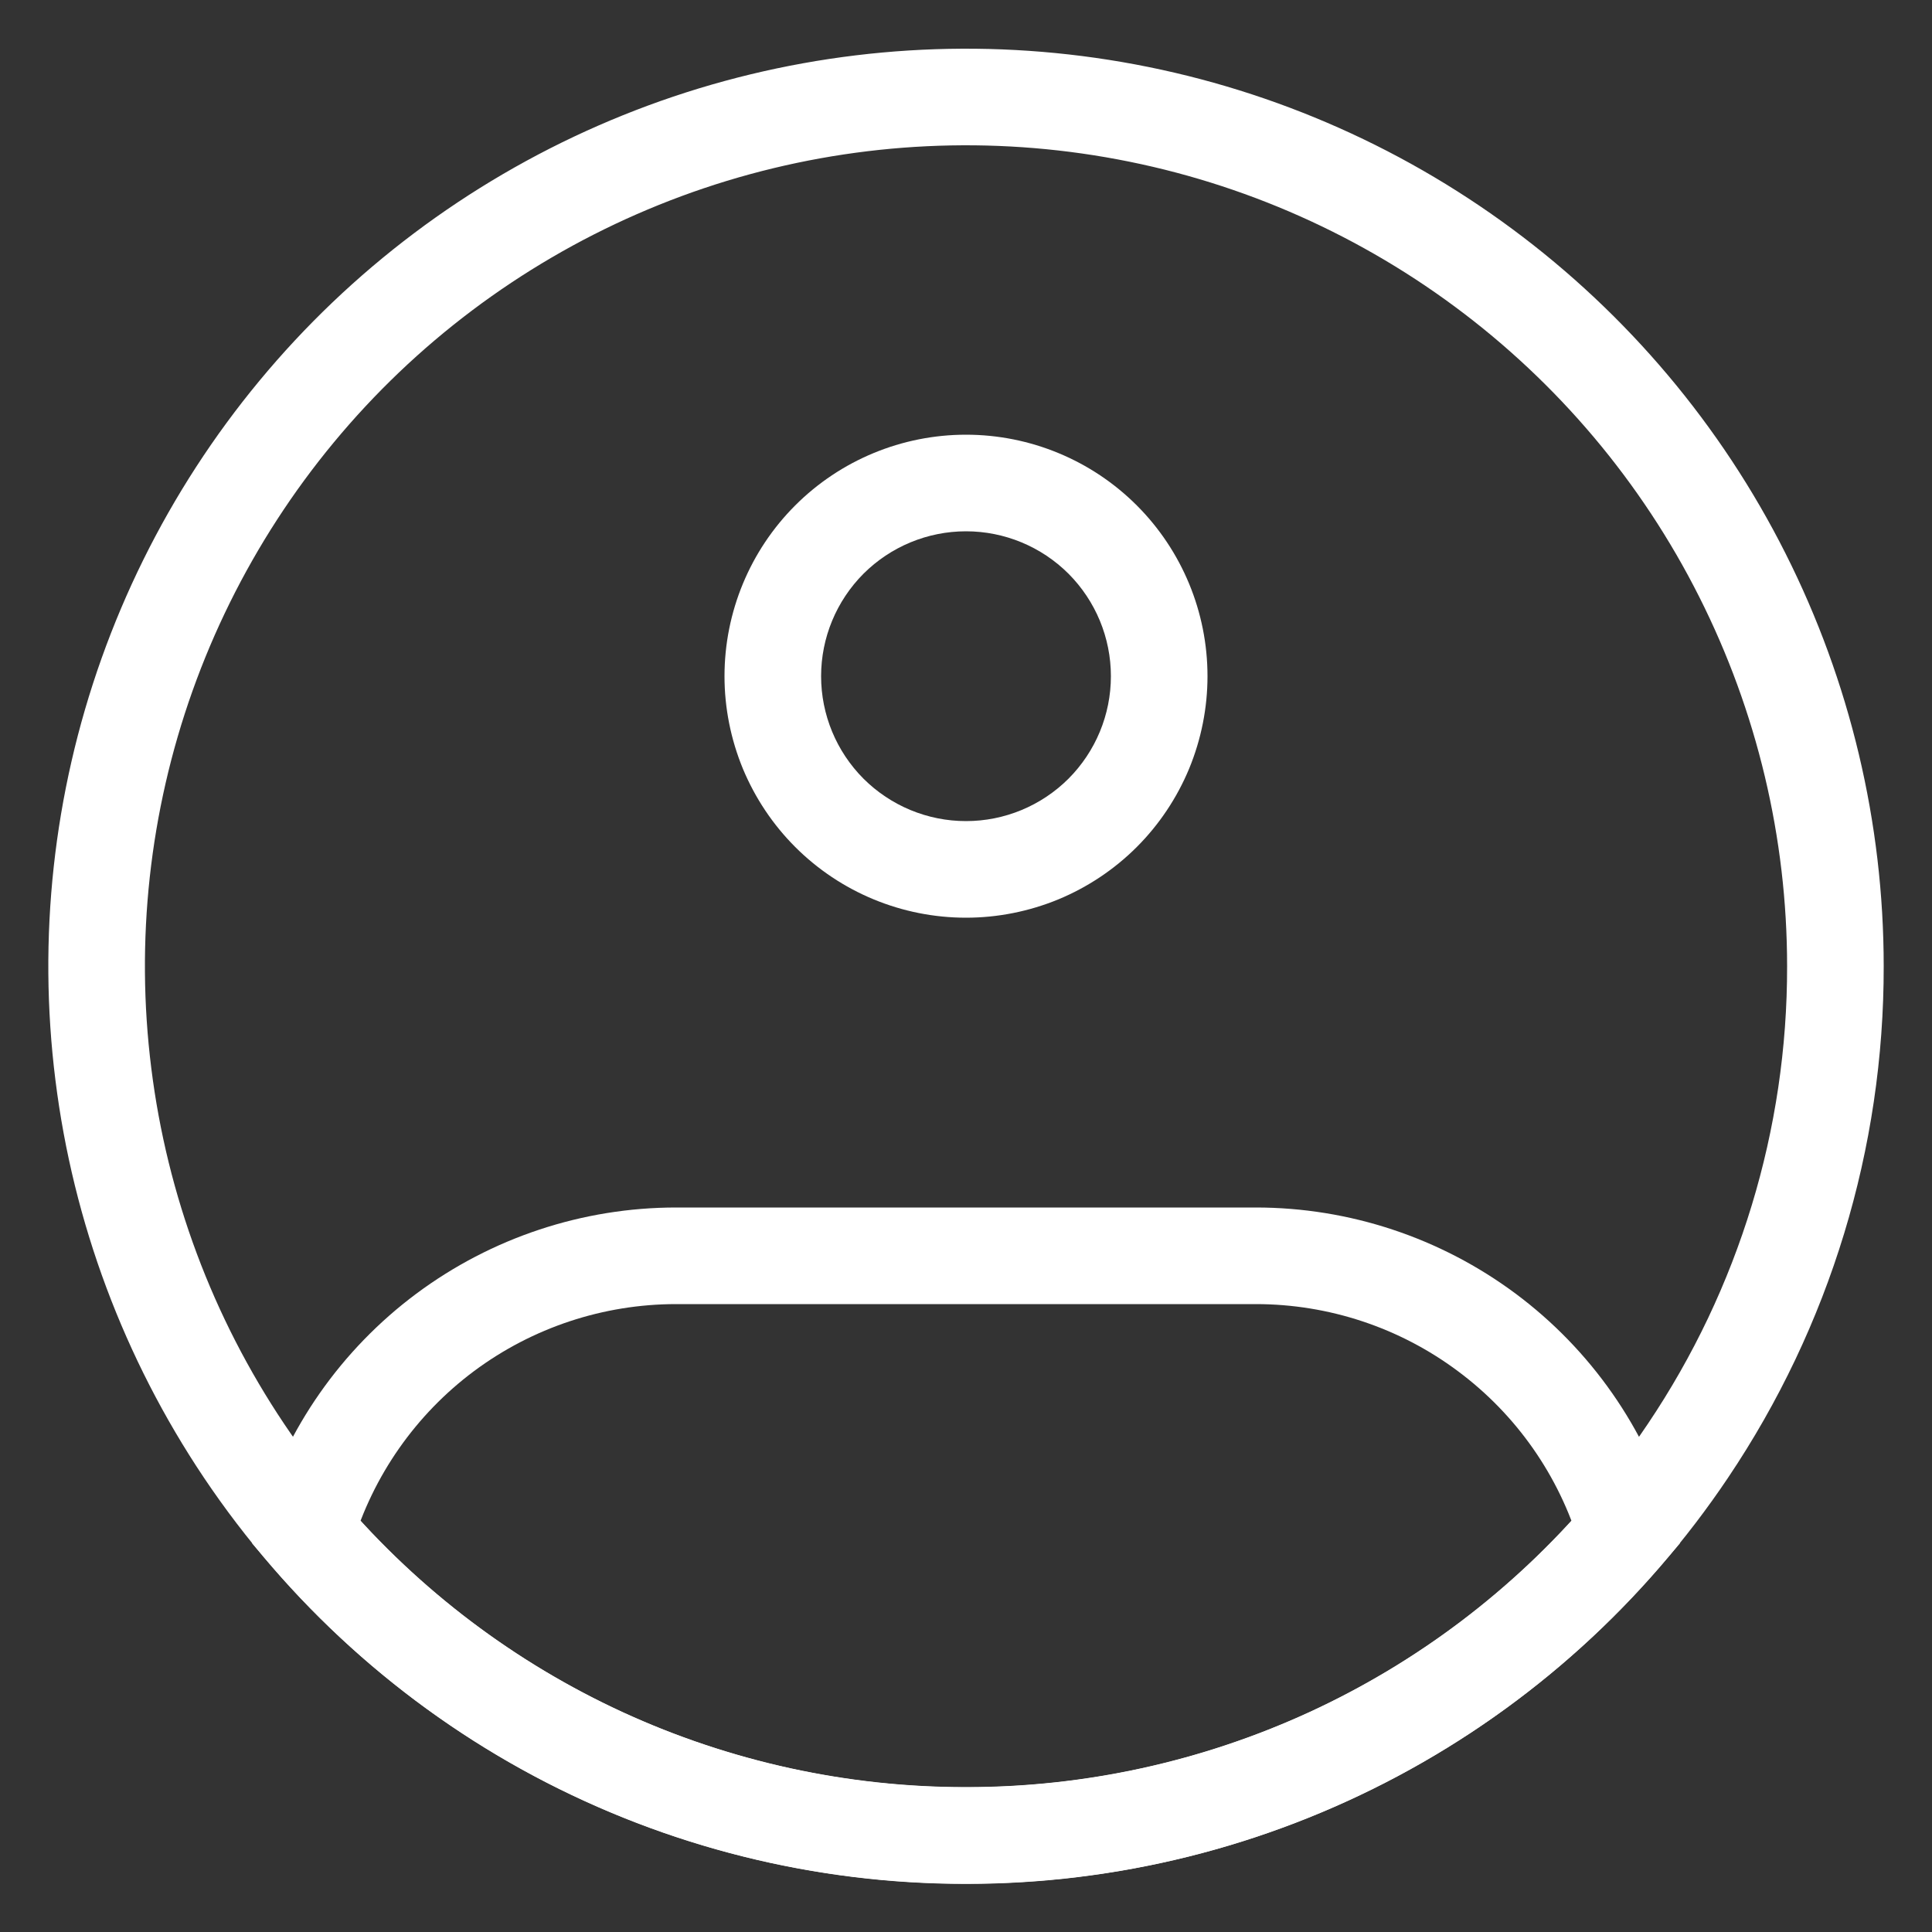 <svg width="20" height="20" viewBox="0 0 20 20" fill="none" xmlns="http://www.w3.org/2000/svg">
<rect x="0" y="0" width="20" height="20" fill="#333333" stroke="none"/>
<path d="M19 10.002C19.003 11.789 18.471 13.535 17.474 15.018C16.651 16.245 15.539 17.25 14.236 17.945C12.932 18.64 11.477 19.003 10 19.002C8.523 19.003 7.068 18.64 5.764 17.945C4.461 17.25 3.349 16.245 2.526 15.018C1.743 13.85 1.244 12.515 1.07 11.12C0.895 9.725 1.05 8.309 1.522 6.984C1.994 5.66 2.769 4.464 3.786 3.493C4.803 2.523 6.034 1.804 7.379 1.394C8.724 0.985 10.146 0.896 11.531 1.135C12.917 1.374 14.227 1.935 15.357 2.772C16.486 3.608 17.405 4.698 18.037 5.954C18.67 7.21 19 8.596 19 10.002Z" stroke="white"/>
<path d="M11.5 7C11.5 7.398 11.342 7.779 11.061 8.061C10.779 8.342 10.398 8.5 10 8.5V9.5C10.328 9.5 10.653 9.435 10.957 9.31C11.26 9.184 11.536 9 11.768 8.768C12 8.536 12.184 8.26 12.31 7.957C12.435 7.653 12.5 7.328 12.5 7H11.5ZM10 8.5C9.602 8.5 9.221 8.342 8.939 8.061C8.658 7.779 8.5 7.398 8.5 7H7.5C7.5 7.328 7.565 7.653 7.69 7.957C7.816 8.26 8 8.536 8.232 8.768C8.701 9.237 9.337 9.5 10 9.5V8.5ZM8.5 7C8.5 6.602 8.658 6.221 8.939 5.939C9.221 5.658 9.602 5.5 10 5.5V4.5C9.337 4.5 8.701 4.763 8.232 5.232C7.763 5.701 7.5 6.337 7.5 7H8.5ZM10 5.5C10.398 5.5 10.779 5.658 11.061 5.939C11.342 6.221 11.5 6.602 11.5 7H12.5C12.5 6.337 12.237 5.701 11.768 5.232C11.299 4.763 10.663 4.5 10 4.5V5.5ZM3.166 15.856L2.686 15.714L2.609 15.975L2.786 16.182L3.166 15.856ZM16.834 15.856L17.214 16.182L17.391 15.975L17.313 15.714L16.834 15.856ZM7 13.5H13V12.5H7V13.5ZM7 12.5C6.031 12.5 5.088 12.813 4.31 13.392C3.533 13.971 2.963 14.785 2.686 15.714L3.645 15.999C3.861 15.277 4.304 14.643 4.908 14.193C5.513 13.743 6.246 13.5 7 13.5V12.5ZM10 18.5C8.773 18.501 7.561 18.236 6.446 17.724C5.332 17.211 4.342 16.462 3.545 15.53L2.786 16.182C3.677 17.224 4.783 18.06 6.029 18.633C7.274 19.206 8.629 19.501 10 19.5V18.5ZM13 13.5C13.754 13.5 14.488 13.743 15.092 14.194C15.697 14.644 16.14 15.277 16.355 16L17.313 15.714C17.036 14.785 16.467 13.971 15.69 13.392C14.912 12.813 13.969 12.5 13 12.5V13.5ZM16.455 15.53C15.658 16.462 14.668 17.211 13.554 17.724C12.439 18.236 11.227 18.501 10 18.5V19.5C11.371 19.501 12.726 19.206 13.971 18.633C15.217 18.06 16.323 17.224 17.214 16.182L16.455 15.53Z" fill="white"/>
</svg>
